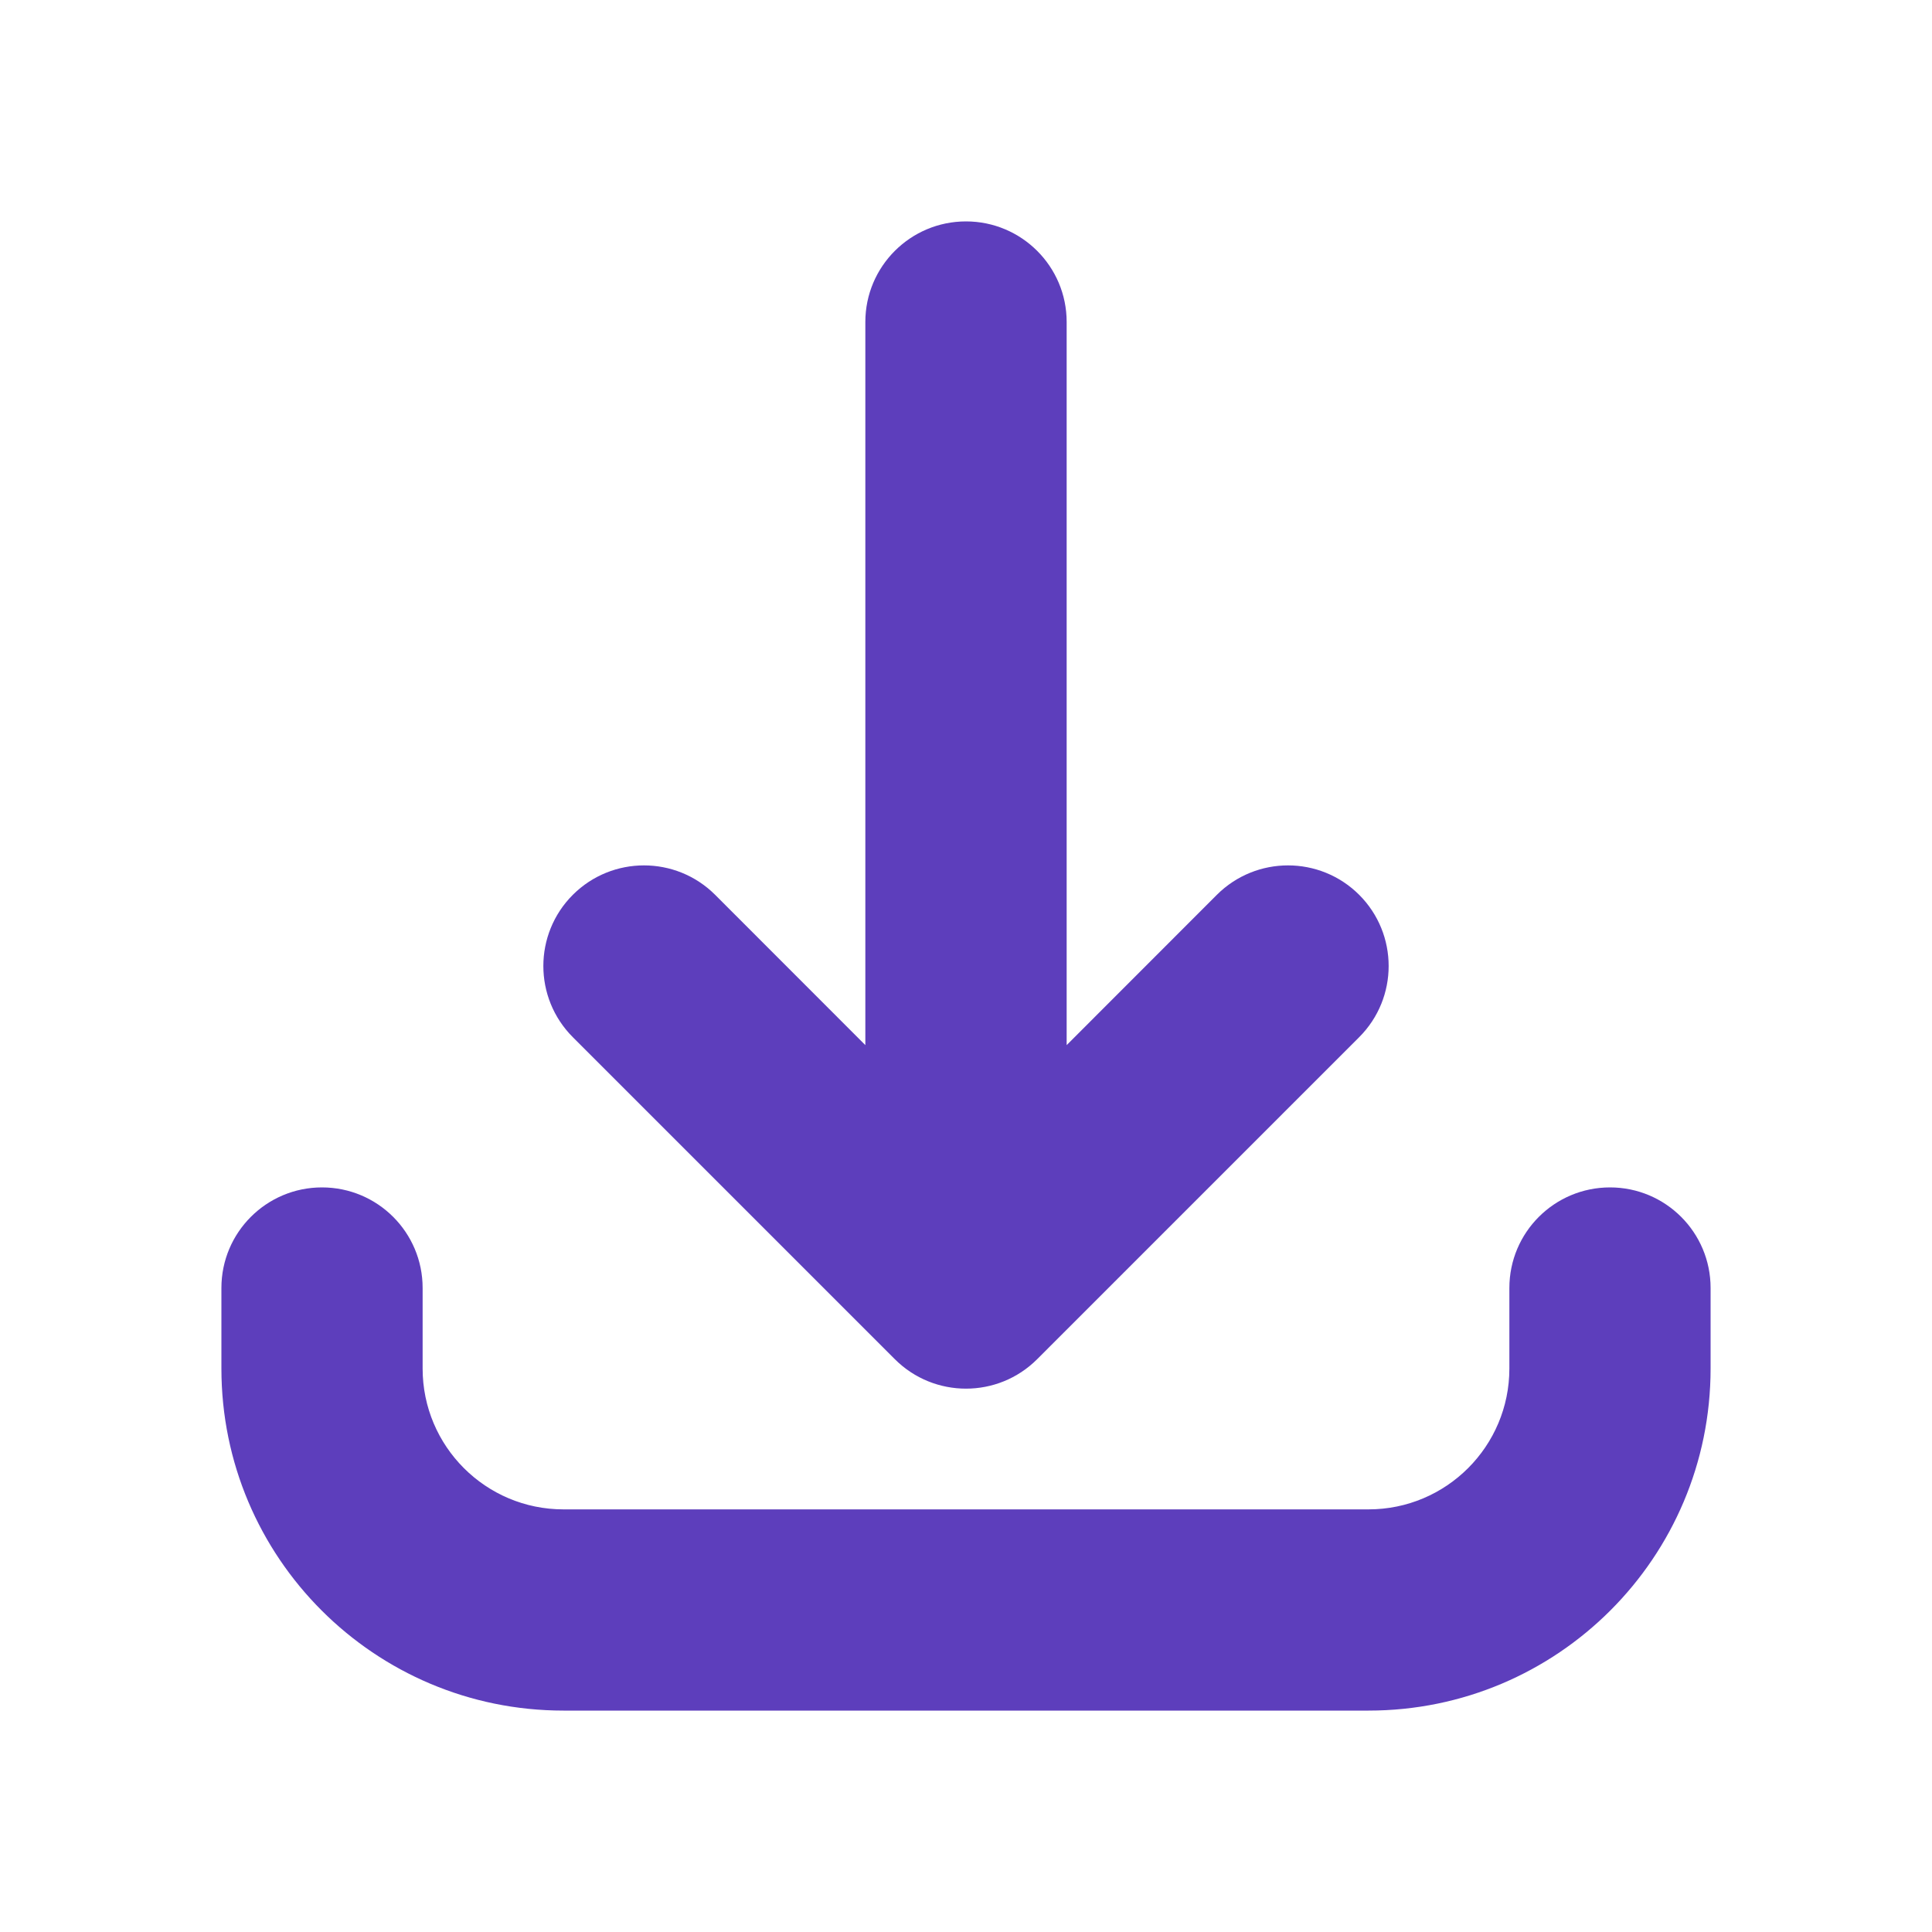<svg width="20" height="20" viewBox="0 0 20 20" fill="none" xmlns="http://www.w3.org/2000/svg">
<path fill-rule="evenodd" clip-rule="evenodd" d="M4.167 14.167C4.167 15.087 4.913 15.833 5.833 15.833H14.167C15.087 15.833 15.833 15.087 15.833 14.167V13.333C15.833 12.873 16.206 12.5 16.667 12.5C17.127 12.5 17.5 12.873 17.5 13.333V14.167C17.5 16.008 16.008 17.5 14.167 17.5H5.833C3.992 17.5 2.5 16.008 2.5 14.167L2.5 13.333C2.5 12.873 2.873 12.5 3.333 12.5C3.794 12.5 4.167 12.873 4.167 13.333V14.167ZM6.077 9.411C6.403 9.085 6.93 9.085 7.256 9.411L9.167 11.322L9.167 3.333C9.167 2.873 9.54 2.5 10 2.5C10.46 2.5 10.833 2.873 10.833 3.333L10.833 11.322L12.744 9.411C13.069 9.085 13.597 9.085 13.923 9.411C14.248 9.736 14.248 10.264 13.923 10.589L10.589 13.923C10.264 14.248 9.736 14.248 9.411 13.923L6.077 10.589C5.752 10.264 5.752 9.736 6.077 9.411Z" fill="#5D3EBC"/>
<path fill-rule="evenodd" clip-rule="evenodd" d="M5.833 17.708C3.877 17.708 2.292 16.123 2.292 14.167L2.292 13.333C2.292 12.758 2.758 12.292 3.333 12.292C3.909 12.292 4.375 12.758 4.375 13.333V14.167C4.375 14.972 5.028 15.625 5.833 15.625H14.167C14.972 15.625 15.625 14.972 15.625 14.167V13.333C15.625 12.758 16.091 12.292 16.667 12.292C17.242 12.292 17.708 12.758 17.708 13.333V14.167C17.708 16.123 16.123 17.708 14.167 17.708H5.833ZM2.708 14.167C2.708 15.893 4.107 17.292 5.833 17.292H14.167C15.893 17.292 17.292 15.893 17.292 14.167V13.333C17.292 12.988 17.012 12.708 16.667 12.708C16.322 12.708 16.042 12.988 16.042 13.333V14.167C16.042 15.202 15.202 16.042 14.167 16.042H5.833C4.798 16.042 3.958 15.202 3.958 14.167V13.333C3.958 12.988 3.679 12.708 3.333 12.708C2.988 12.708 2.708 12.988 2.708 13.333L2.708 14.167ZM5.93 10.737C5.523 10.33 5.523 9.67 5.93 9.263C6.337 8.857 6.996 8.857 7.403 9.263L8.958 10.819L8.958 3.333C8.958 2.758 9.425 2.292 10 2.292C10.575 2.292 11.042 2.758 11.042 3.333L11.042 10.819L12.597 9.263C13.004 8.857 13.663 8.857 14.07 9.263C14.477 9.67 14.477 10.33 14.07 10.737L10.737 14.07C10.33 14.477 9.67 14.477 9.263 14.07L5.93 10.737ZM6.225 9.558C5.981 9.802 5.981 10.198 6.225 10.442L9.558 13.775C9.802 14.019 10.198 14.019 10.442 13.775L13.775 10.442C14.019 10.198 14.019 9.802 13.775 9.558C13.531 9.314 13.136 9.314 12.891 9.558L10.981 11.469C10.921 11.528 10.831 11.546 10.754 11.514C10.676 11.482 10.625 11.406 10.625 11.322L10.625 3.333C10.625 2.988 10.345 2.708 10 2.708C9.655 2.708 9.375 2.988 9.375 3.333L9.375 11.322C9.375 11.406 9.324 11.482 9.246 11.514C9.169 11.546 9.079 11.528 9.019 11.469L7.109 9.558C6.865 9.314 6.469 9.314 6.225 9.558Z" fill="#5D3EBC"/>
</svg>
